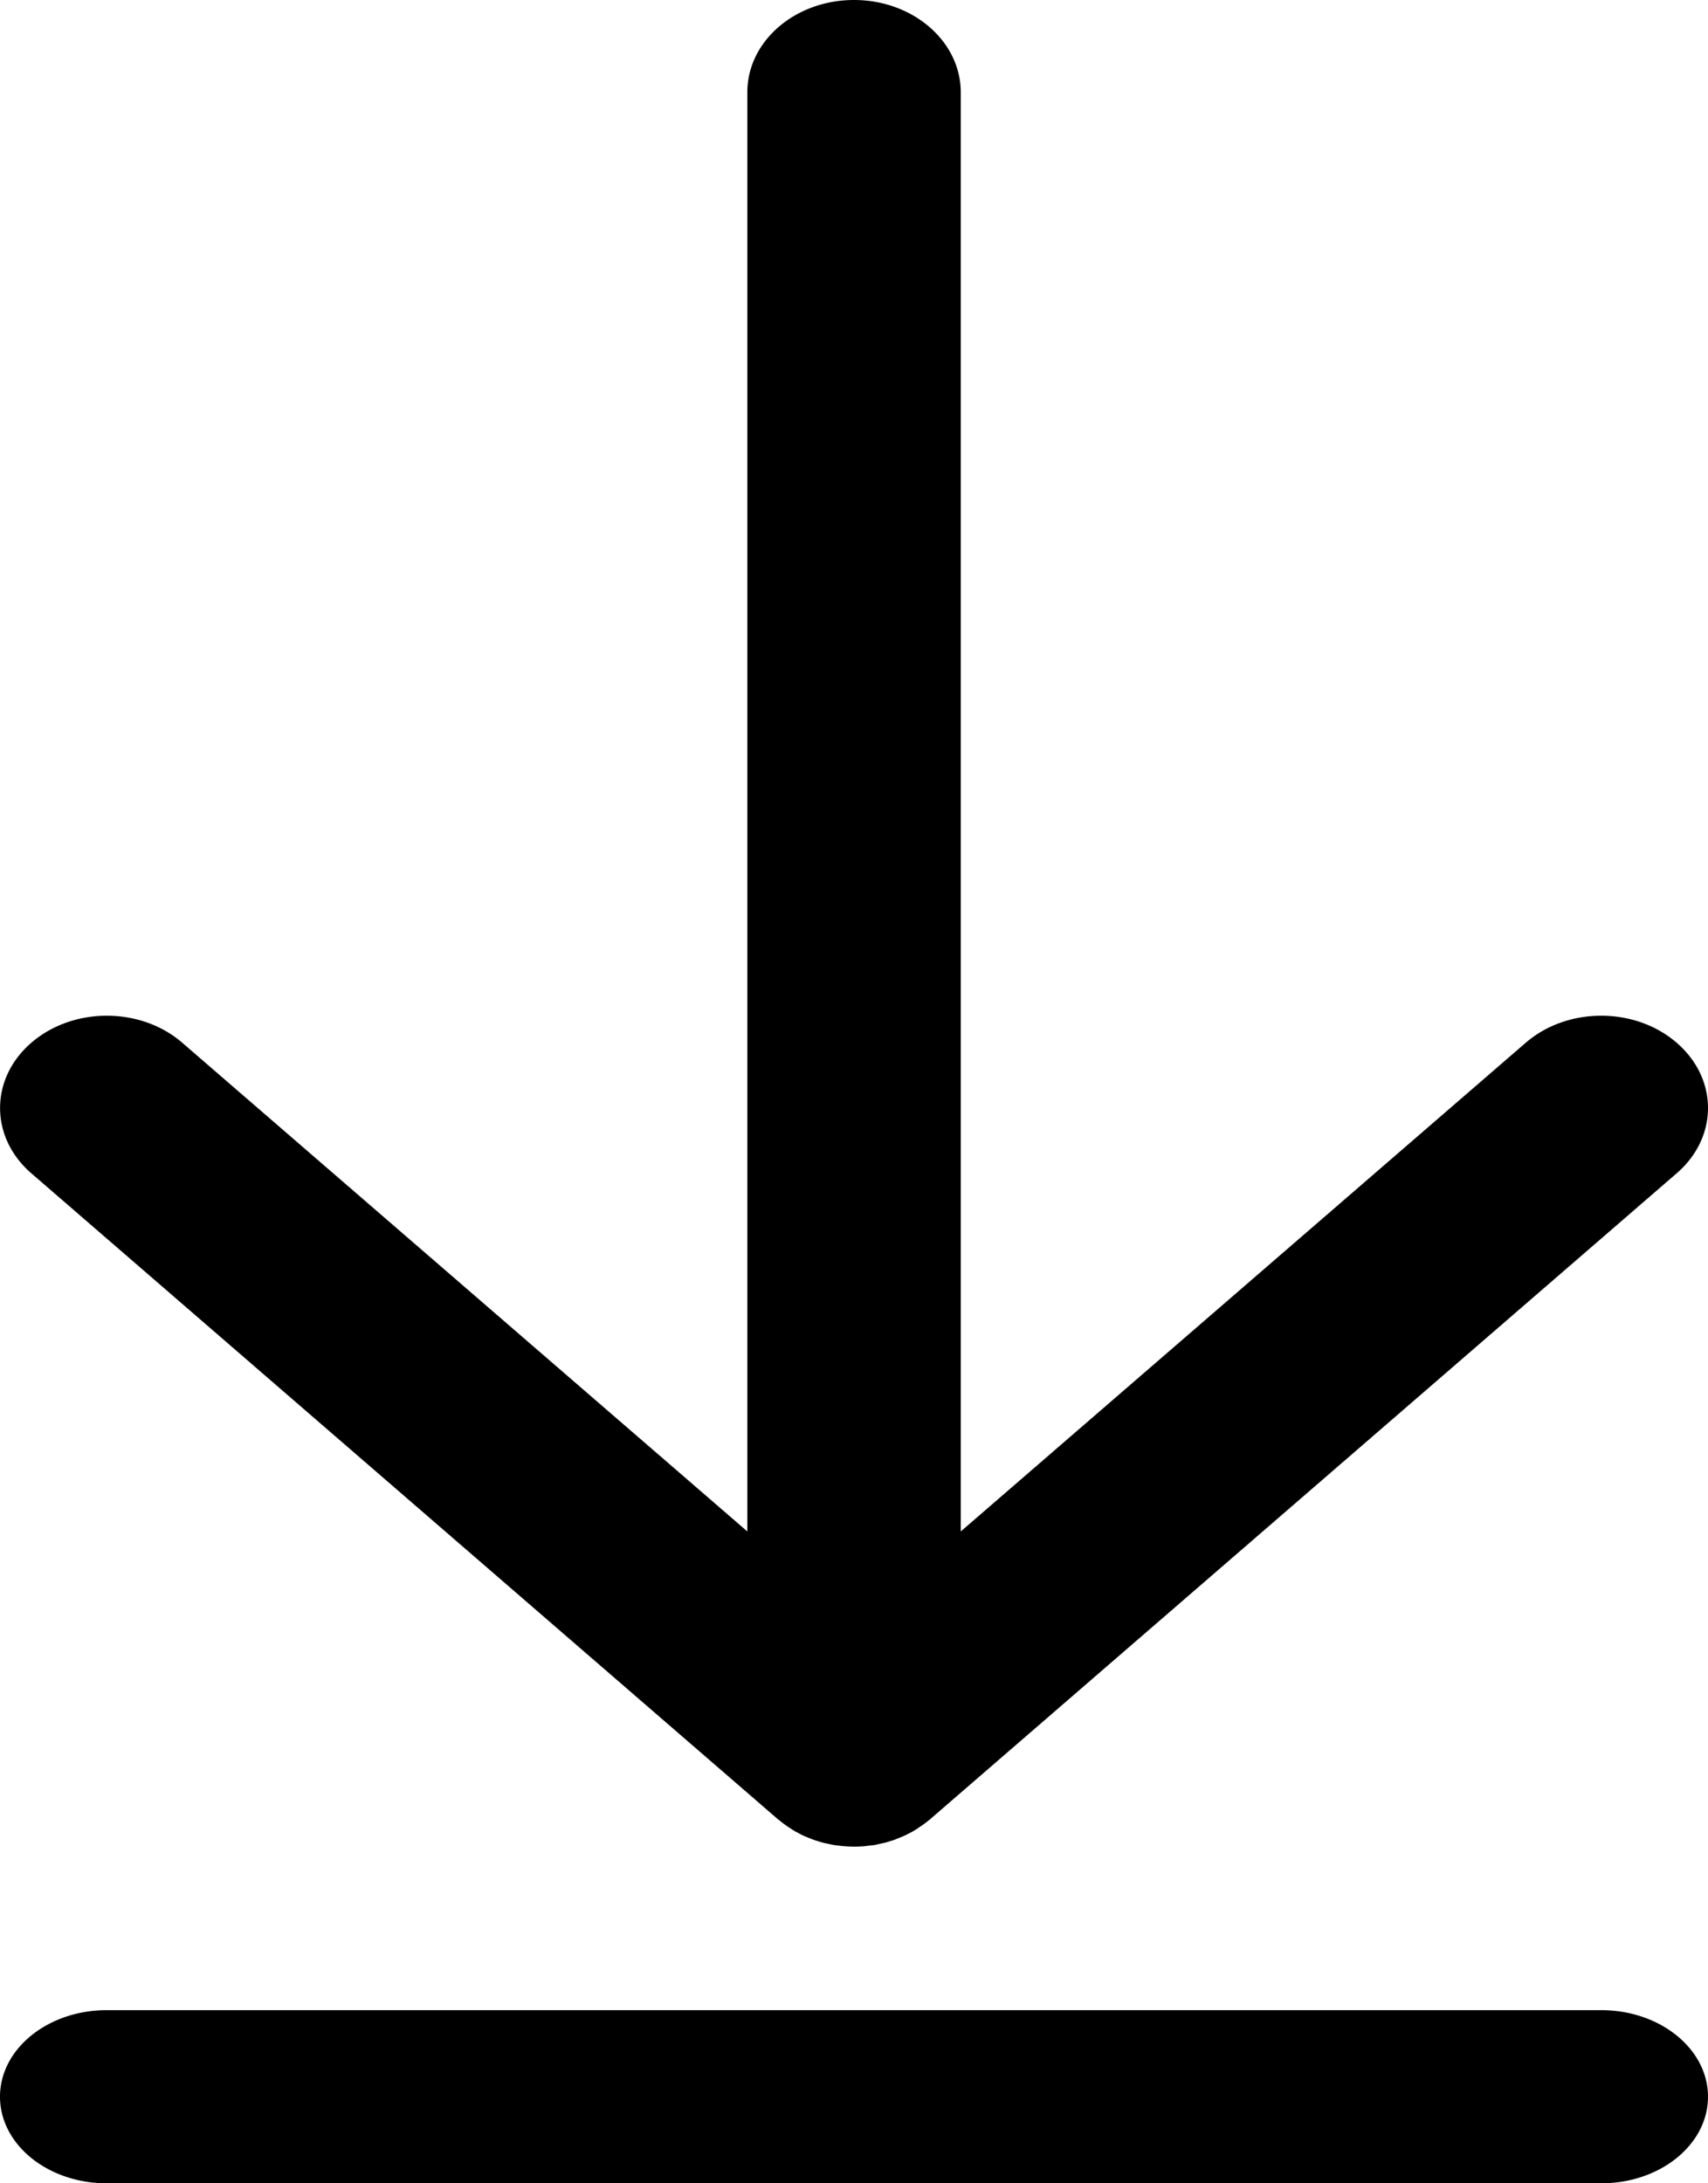 <svg width="18" height="23" viewBox="0 0 18 23" fill="none" xmlns="http://www.w3.org/2000/svg"><path d="M8.204 19.17L.33 12.36c-.439-.38-.439-.996 0-1.375.44-.38 1.152-.38 1.591 0l5.955 5.148V.973C7.875.435 8.379 0 9 0s1.125.435 1.125.973v15.16l5.954-5.148c.44-.38 1.152-.38 1.591 0 .44.38.44.995 0 1.375l-7.874 6.81a1.132 1.132 0 01-.11.08l-.013.01-.048.03a.814.814 0 01-.037.02l-.012.006a.796.796 0 00-.014.007l-.032.016-.038.016-.013.005a.625.625 0 00-.048.02.9.9 0 01-.037.012.033.033 0 00-.014.004l-.053.016-.037.008-.014.003-.014.003-.042.01a.842.842 0 01-.045.005l-.015.002a.89.89 0 00-.049.006 1.307 1.307 0 01-.254-.004l-.017-.002-.015-.002a.84.84 0 01-.045-.006l-.042-.009-.014-.003-.014-.003a.67.67 0 01-.037-.008l-.04-.012a21.666 21.666 0 00-.013-.004l-.013-.004a.827.827 0 01-.086-.032c-.017-.007-.035-.013-.051-.021a.623.623 0 01-.033-.016l-.013-.007-.012-.007a.82.82 0 01-.037-.019l-.036-.023-.012-.008-.014-.009a1.13 1.13 0 01-.108-.081zm-7.079 2.006h15.75c.621 0 1.125.409 1.125.912 0 .504-.504.912-1.125.912H1.125C.504 23 0 22.592 0 22.088s.504-.912 1.125-.912z" fill="#000"/></svg>